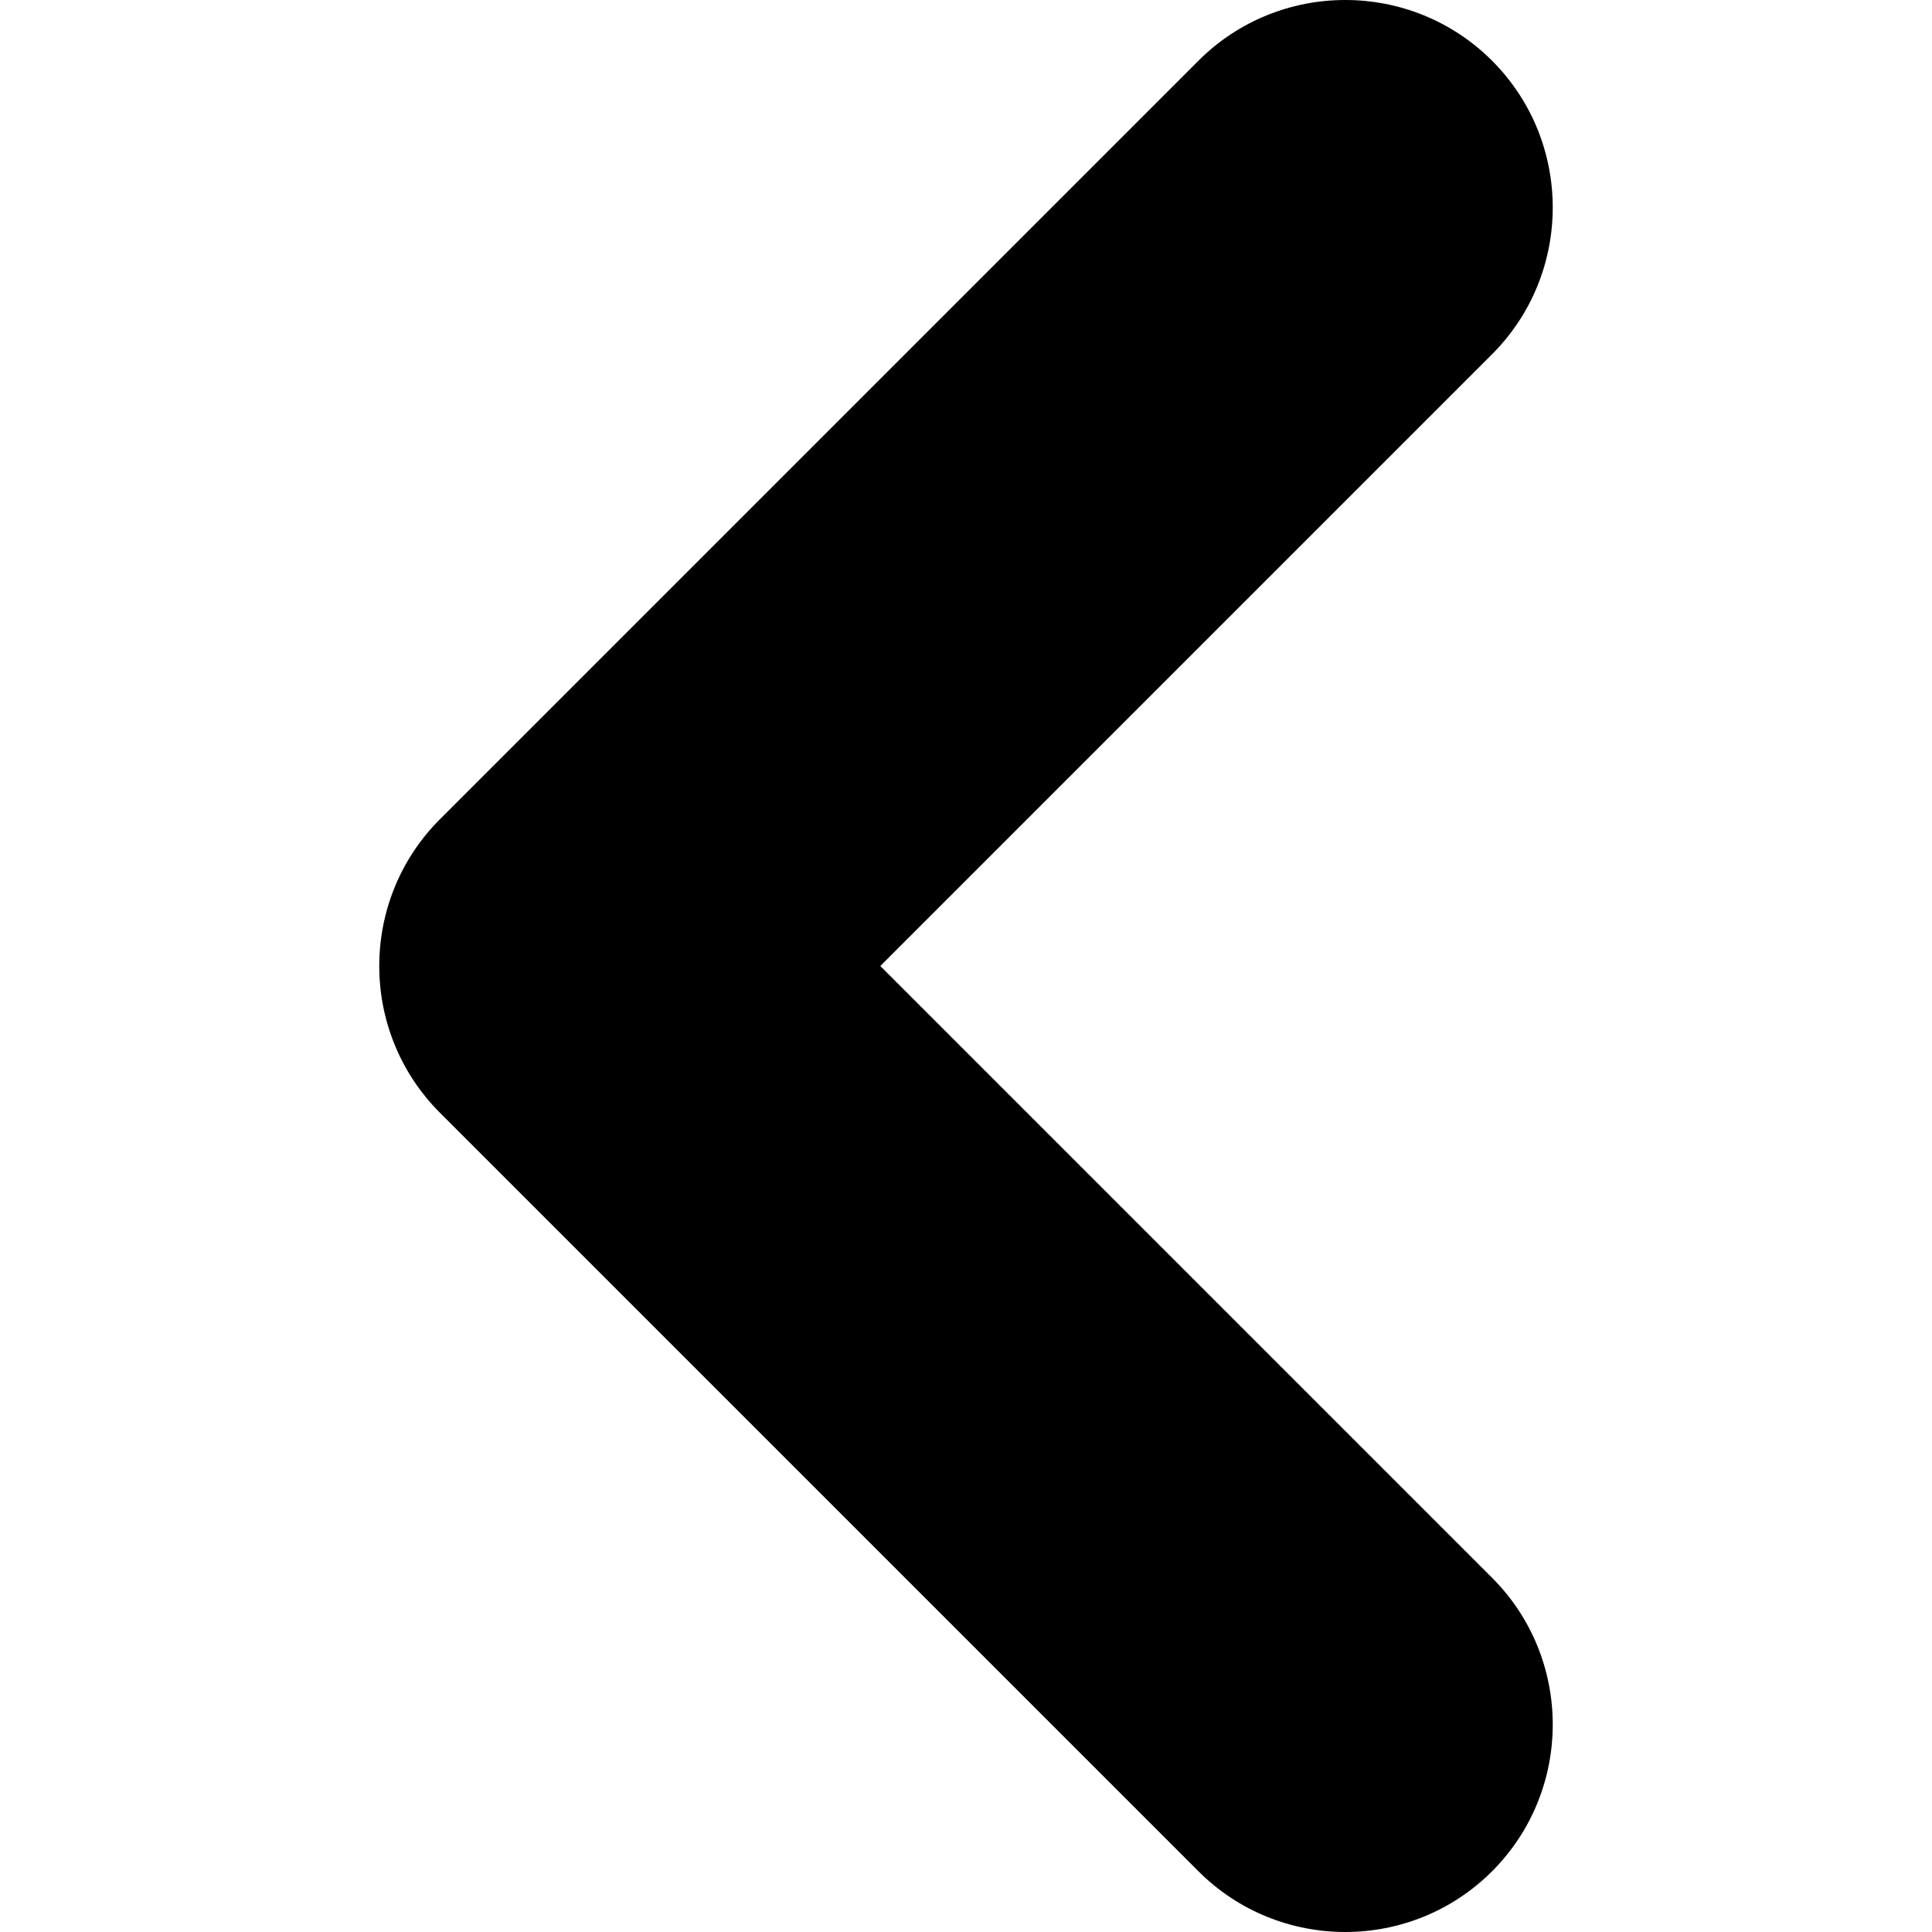 <svg xmlns="http://www.w3.org/2000/svg" viewBox="0 0 487 487" style="enable-background:new 0 0 487 487" xml:space="preserve"><path d="M376.1 397.7c20.4 20.4 20.4 53.6 0 74s-53.6 20.4-74 0L110.9 280.5c-20.4-20.4-20.4-53.6 0-74L302.1 15.3c20.4-20.4 53.6-20.4 74 0s20.4 53.6 0 74L221.9 243.5z"/></svg>
